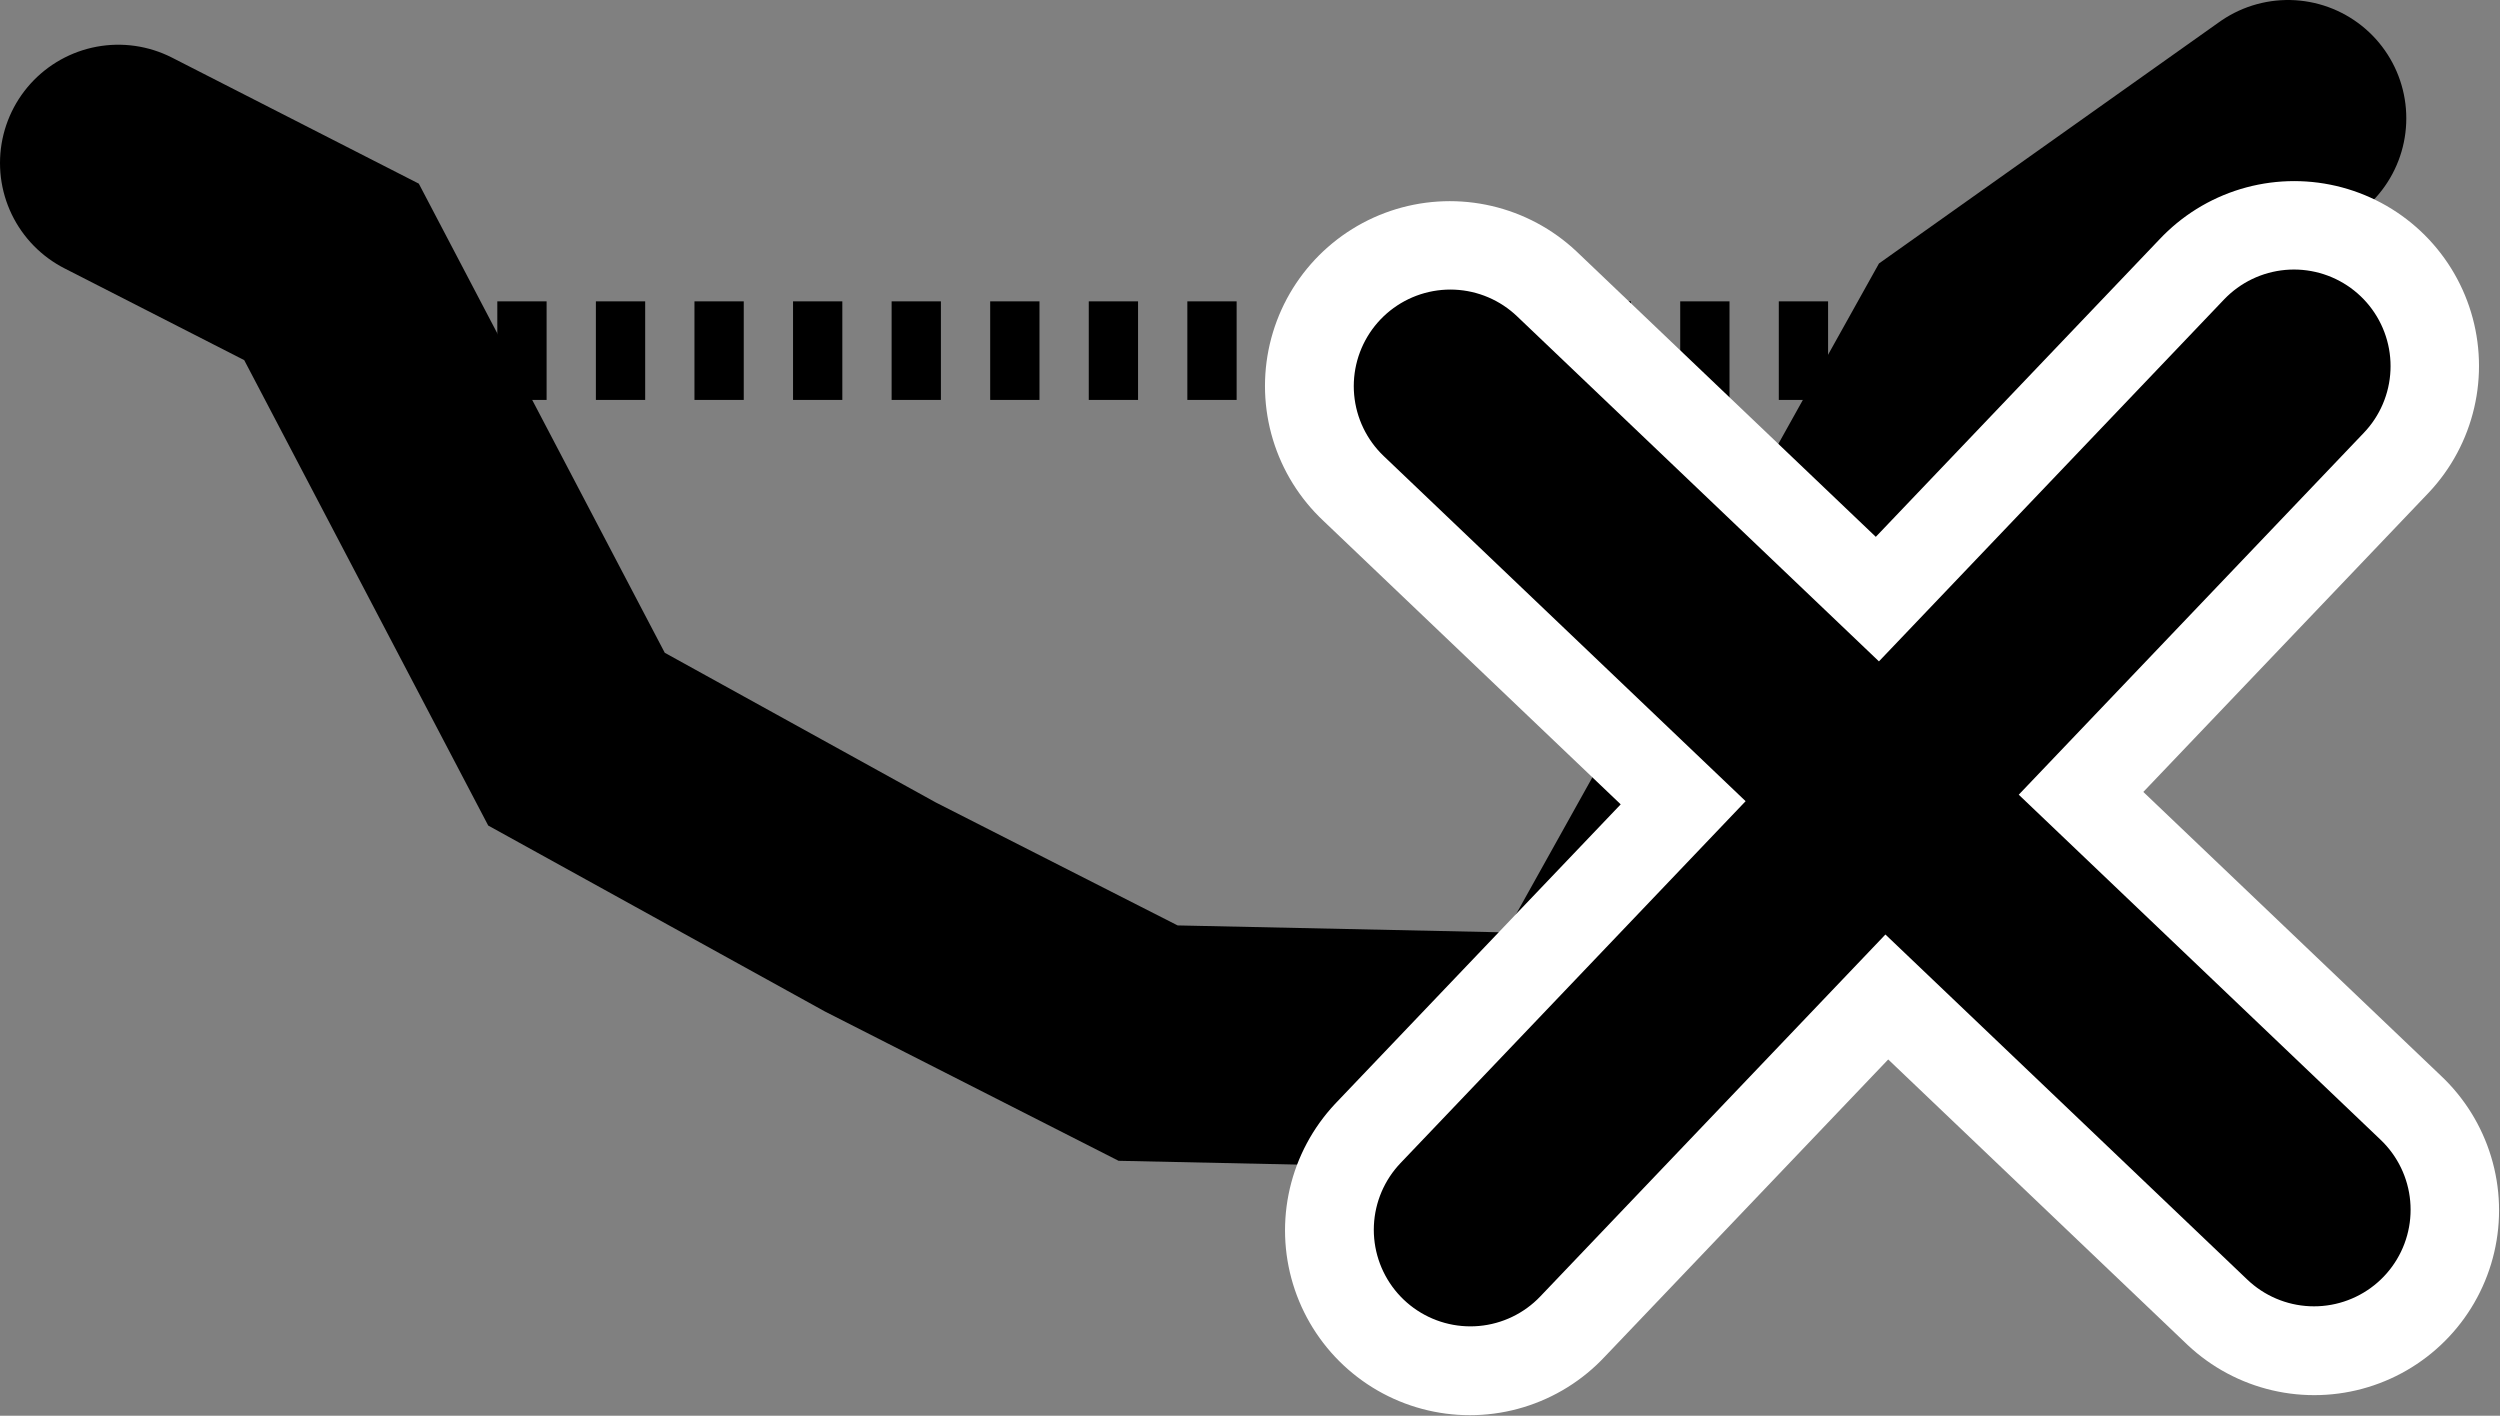<?xml version="1.0" encoding="UTF-8" standalone="no"?>
<svg
   xmlns:dc="http://purl.org/dc/elements/1.1/"
   xmlns:cc="http://creativecommons.org/ns#"
   xmlns:rdf="http://www.w3.org/1999/02/22-rdf-syntax-ns#"
   xmlns:svg="http://www.w3.org/2000/svg"
   xmlns="http://www.w3.org/2000/svg"
   xmlns:sodipodi="http://sodipodi.sourceforge.net/DTD/sodipodi-0.dtd"
   xmlns:inkscape="http://www.inkscape.org/namespaces/inkscape"
   viewBox="0 0 634.03 359.049"
   version="1.1"
   id="svg845"
   sodipodi:docname="clear-draw-cross-section.svg"
   width="634.03"
   height="359.049"
   inkscape:version="1.0 (4035a4fb49, 2020-05-01)">
  <rect x="0" y="0" width="634.03" height="359.049" fill="#808080" stroke="none"/>
  <defs
     id="defs849" />
  <sodipodi:namedview
     inkscape:document-rotation="0"
     pagecolor="#ffffff"
     bordercolor="#666666"
     borderopacity="1"
     objecttolerance="10"
     gridtolerance="10"
     guidetolerance="10"
     inkscape:pageopacity="0"
     inkscape:pageshadow="2"
     inkscape:window-width="2560"
     inkscape:window-height="1377"
     id="namedview847"
     showgrid="false"
     fit-margin-top="0"
     fit-margin-left="0"
     fit-margin-right="0"
     fit-margin-bottom="0"
     inkscape:zoom="1.7383042"
     inkscape:cx="339.63847"
     inkscape:cy="176.72067"
     inkscape:window-x="-8"
     inkscape:window-y="-8"
     inkscape:window-maximized="1"
     inkscape:current-layer="svg845" />
  <!--!Font Awesome Free 6.5.1 by @fontawesome - https://fontawesome.com License - https://fontawesome.com/license/free Copyright 2024 Fonticons, Inc.-->
  <g
     id="g913"
     transform="translate(583.413,-501.717)">
    <path
       id="path903"
       d="m -553.413,543.058 54.076,27.613 62.13,118.506 77.087,42.57 67.882,34.516 108.151,2.301 100.098,-179.485 80.843,-57.363"
       style="fill:none;stroke:#000000;stroke-width:60;stroke-linecap:round;stroke-linejoin:miter;stroke-miterlimit:4;stroke-dasharray:none;stroke-opacity:1" />
    <path
       id="path909"
       d="m -457.288,590.644 h 356.339"
       style="fill:none;stroke:#000000;stroke-width:25;stroke-linecap:butt;stroke-linejoin:miter;stroke-miterlimit:4;stroke-dasharray:12.5, 12.5;stroke-dashoffset:0;stroke-opacity:1" />
  </g>
  <g
     transform="matrix(0.807,0,0,0.807,264.56,-65.656)"
     id="g976">
    <g
       id="g915-6"
       transform="matrix(2.213,0,0,2.213,734.509,-271.115)"
       style="fill:#ffffff;fill-opacity:1;stroke:#ffffff;stroke-width:52.494;stroke-miterlimit:4;stroke-dasharray:none;stroke-opacity:1">
      <path
         id="path913-6"
         style="fill:#ffffff;fill-opacity:1;stroke:#ffffff;stroke-width:52.494;stroke-linecap:round;stroke-linejoin:miter;stroke-miterlimit:4;stroke-dasharray:none;stroke-opacity:1"
         d="m -274.161,214.087 122.757,117.062 m -119.91,2.847 117.062,-122.757" />
    </g>
    <g
       style="fill:#ffffff;fill-opacity:1"
       transform="matrix(2.211,0,0,2.211,734.134,-270.634)"
       id="g915">
      <path
         d="m -274.161,214.087 122.757,117.062 m -119.91,2.847 117.062,-122.757"
         style="fill:#ffffff;fill-opacity:1;stroke:#000000;stroke-width:27.458;stroke-linecap:round;stroke-linejoin:miter;stroke-miterlimit:4;stroke-dasharray:none;stroke-opacity:1"
         id="path913" />
    </g>
  </g>
</svg>

